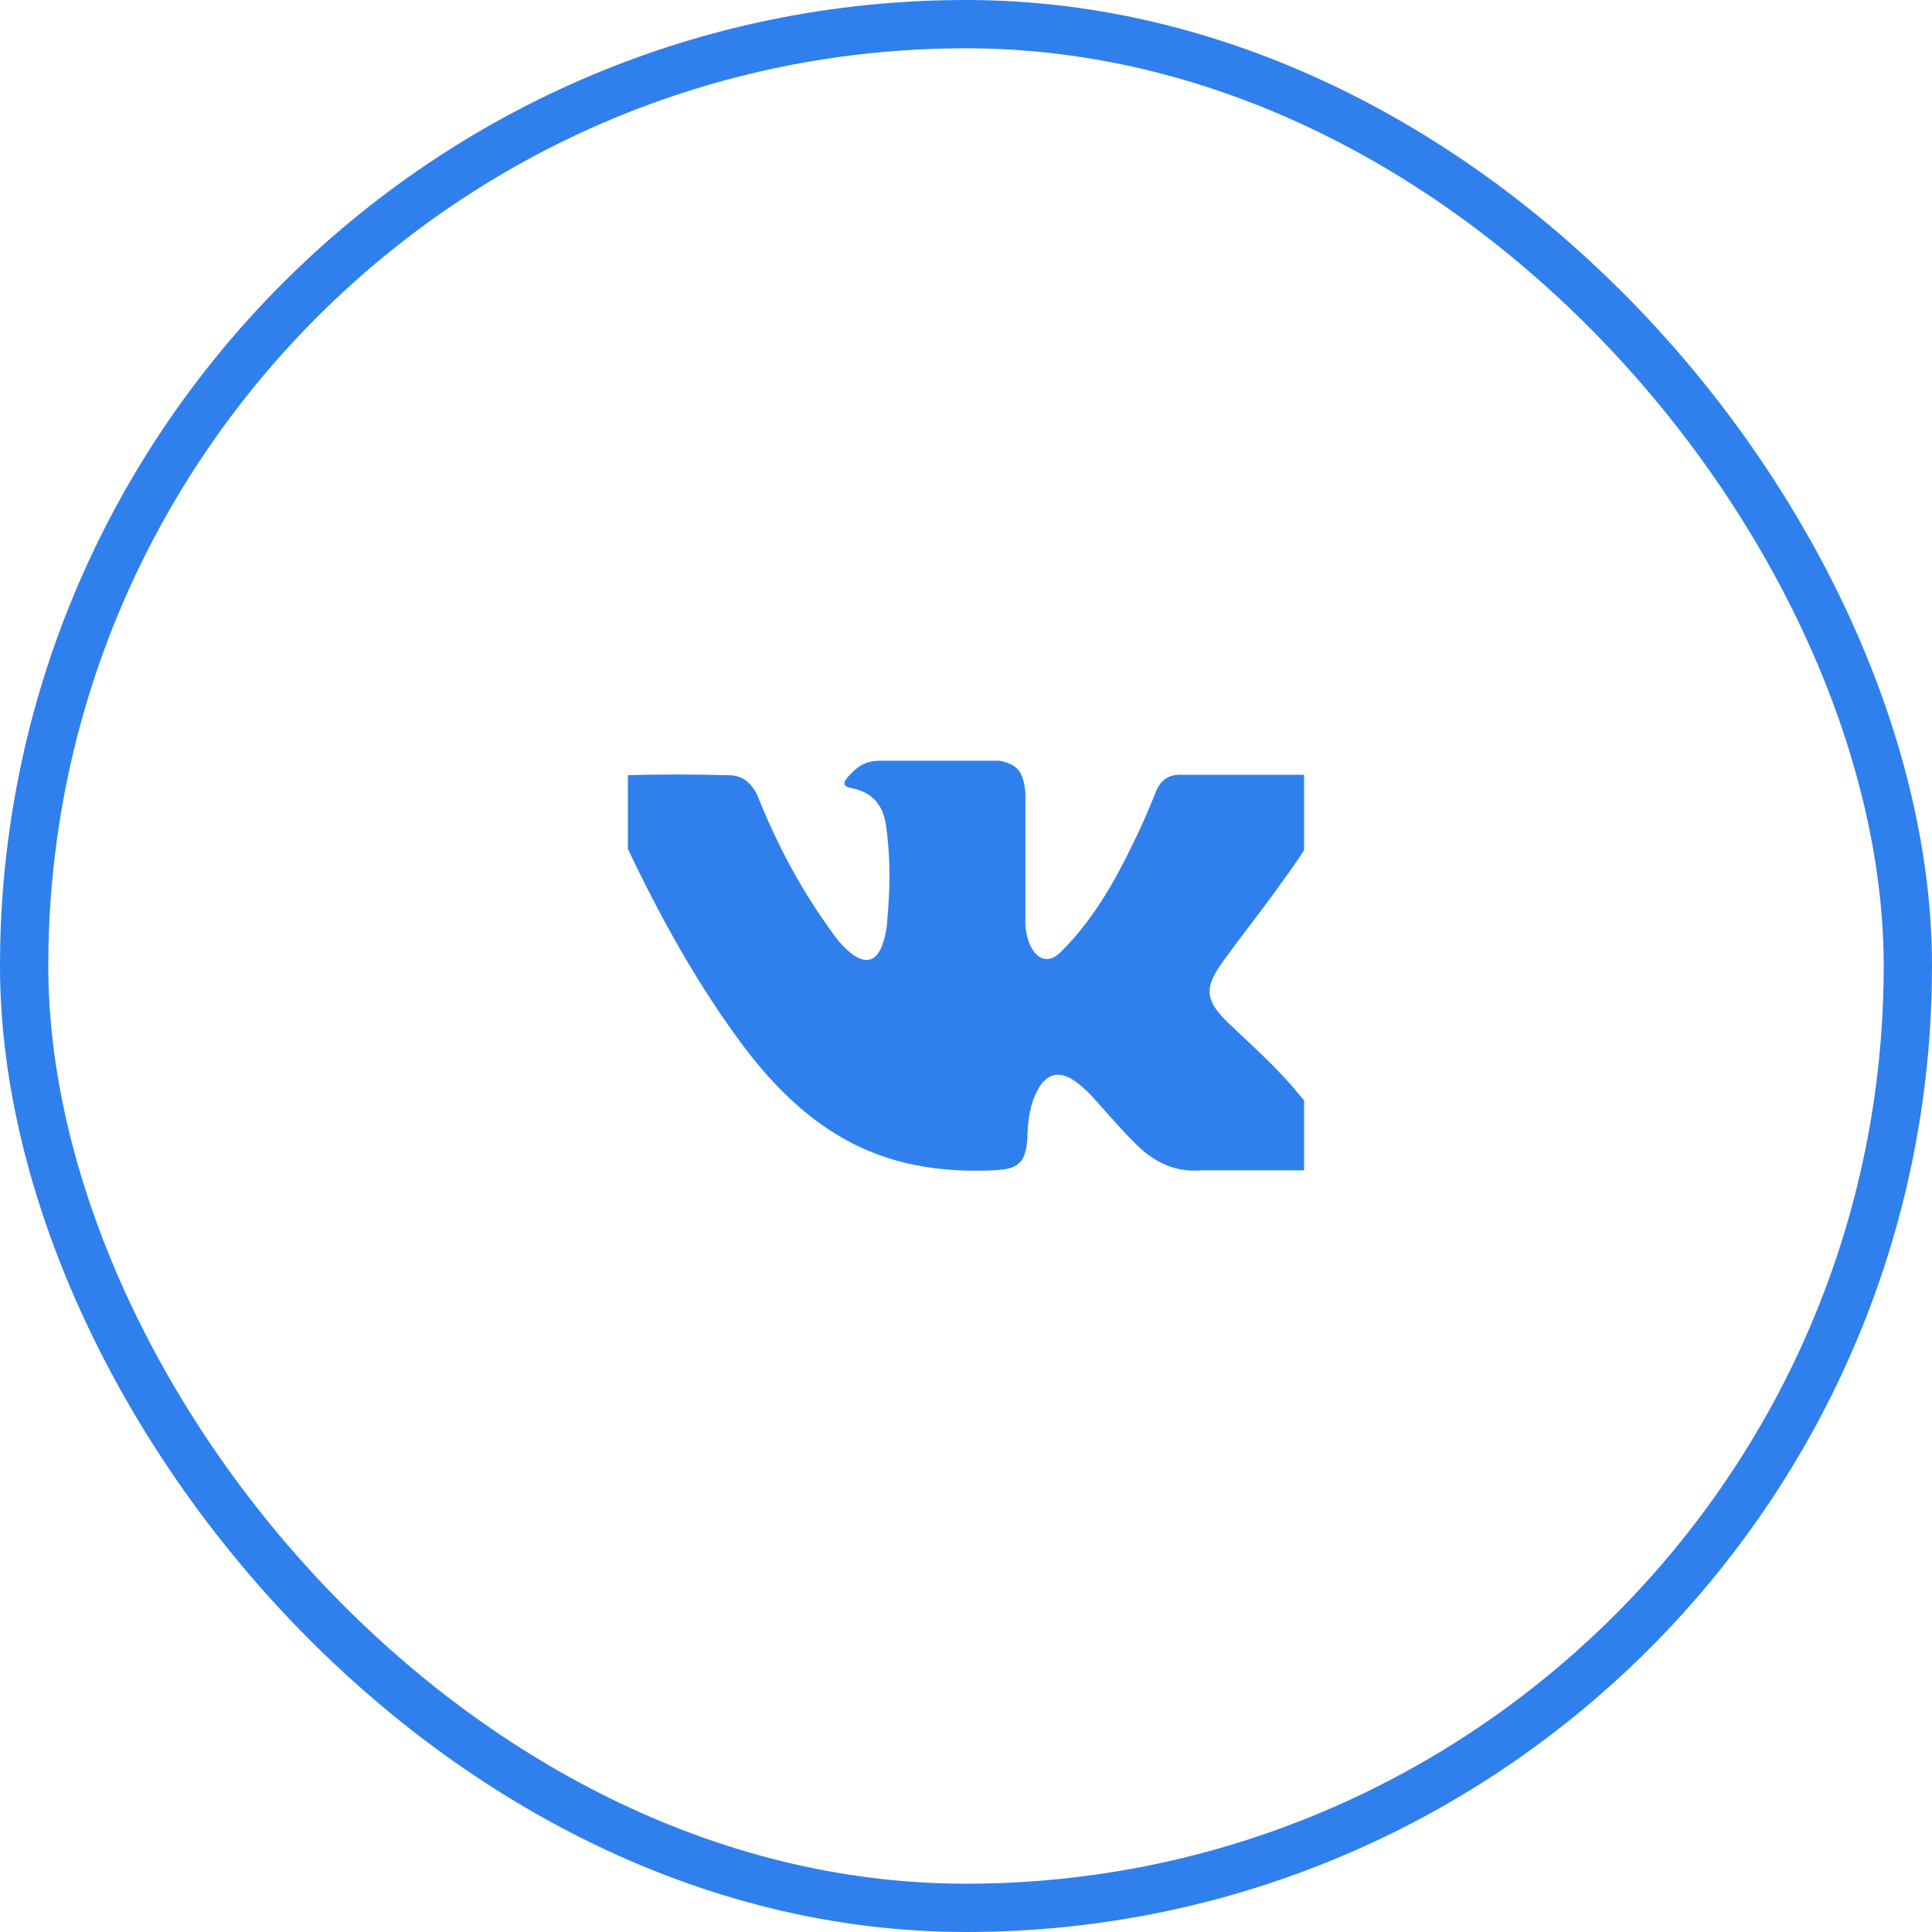 <svg width="40" height="40" viewBox="0 0 40 40" fill="none" xmlns="http://www.w3.org/2000/svg" xmlns:xlink="http://www.w3.org/1999/xlink">
	<desc>
			Created with Pixso.
	</desc>
	<defs>
		<clipPath id="clip2_5618">
			<rect id="vk" rx="0" width="14" height="14" transform="translate(13 13)" fill="white" fill-opacity="0"/>
		</clipPath>
	</defs>
	<rect id="Rectangle" x="0.5" y="0.5" rx="19.5" width="39" height="39" stroke="#2F80ED" stroke-opacity="1" stroke-width="1"/>
	<rect id="vk" rx="0" width="14" height="14" transform="translate(13 13)" fill="#FFFFFF" fill-opacity="0"/>
	<g clip-path="url(#clip2_5618)">
		<path id="XMLID 807" d="M25.4 21.15C25.9 21.63 26.43 22.09 26.87 22.63C27.07 22.86 27.26 23.11 27.4 23.38C27.6 23.78 27.42 24.21 27.07 24.23L24.88 24.23C24.32 24.28 23.87 24.05 23.49 23.66C23.19 23.36 22.91 23.03 22.62 22.71C22.5 22.58 22.37 22.46 22.22 22.36C21.93 22.17 21.67 22.23 21.5 22.54C21.32 22.85 21.28 23.2 21.27 23.56C21.24 24.07 21.09 24.21 20.57 24.23C19.47 24.28 18.42 24.12 17.44 23.56C16.59 23.07 15.92 22.37 15.34 21.59C14.21 20.06 13.35 18.38 12.57 16.65C12.4 16.26 12.52 16.05 12.95 16.05C13.67 16.03 14.38 16.03 15.09 16.05C15.38 16.05 15.57 16.22 15.69 16.49C16.07 17.44 16.54 18.34 17.14 19.18C17.29 19.4 17.45 19.62 17.68 19.78C17.94 19.95 18.13 19.89 18.25 19.61C18.32 19.43 18.36 19.24 18.37 19.05C18.43 18.39 18.44 17.73 18.34 17.07C18.28 16.66 18.05 16.4 17.64 16.32C17.43 16.28 17.46 16.2 17.56 16.08C17.74 15.88 17.9 15.75 18.23 15.75L20.7 15.75C21.09 15.83 21.18 16 21.23 16.39L21.23 19.14C21.23 19.29 21.31 19.74 21.58 19.84C21.8 19.91 21.94 19.73 22.07 19.6C22.67 18.97 23.09 18.23 23.46 17.46C23.63 17.12 23.78 16.77 23.92 16.42C24.02 16.16 24.18 16.03 24.47 16.04L26.85 16.04C26.92 16.04 26.99 16.04 27.06 16.05C27.46 16.12 27.57 16.29 27.45 16.68C27.25 17.3 26.87 17.81 26.5 18.32C26.11 18.87 25.68 19.4 25.29 19.95C24.93 20.46 24.96 20.71 25.4 21.15Z" fill="#2F80ED" fill-opacity="1" fill-rule="evenodd"/>
	</g>
</svg>

